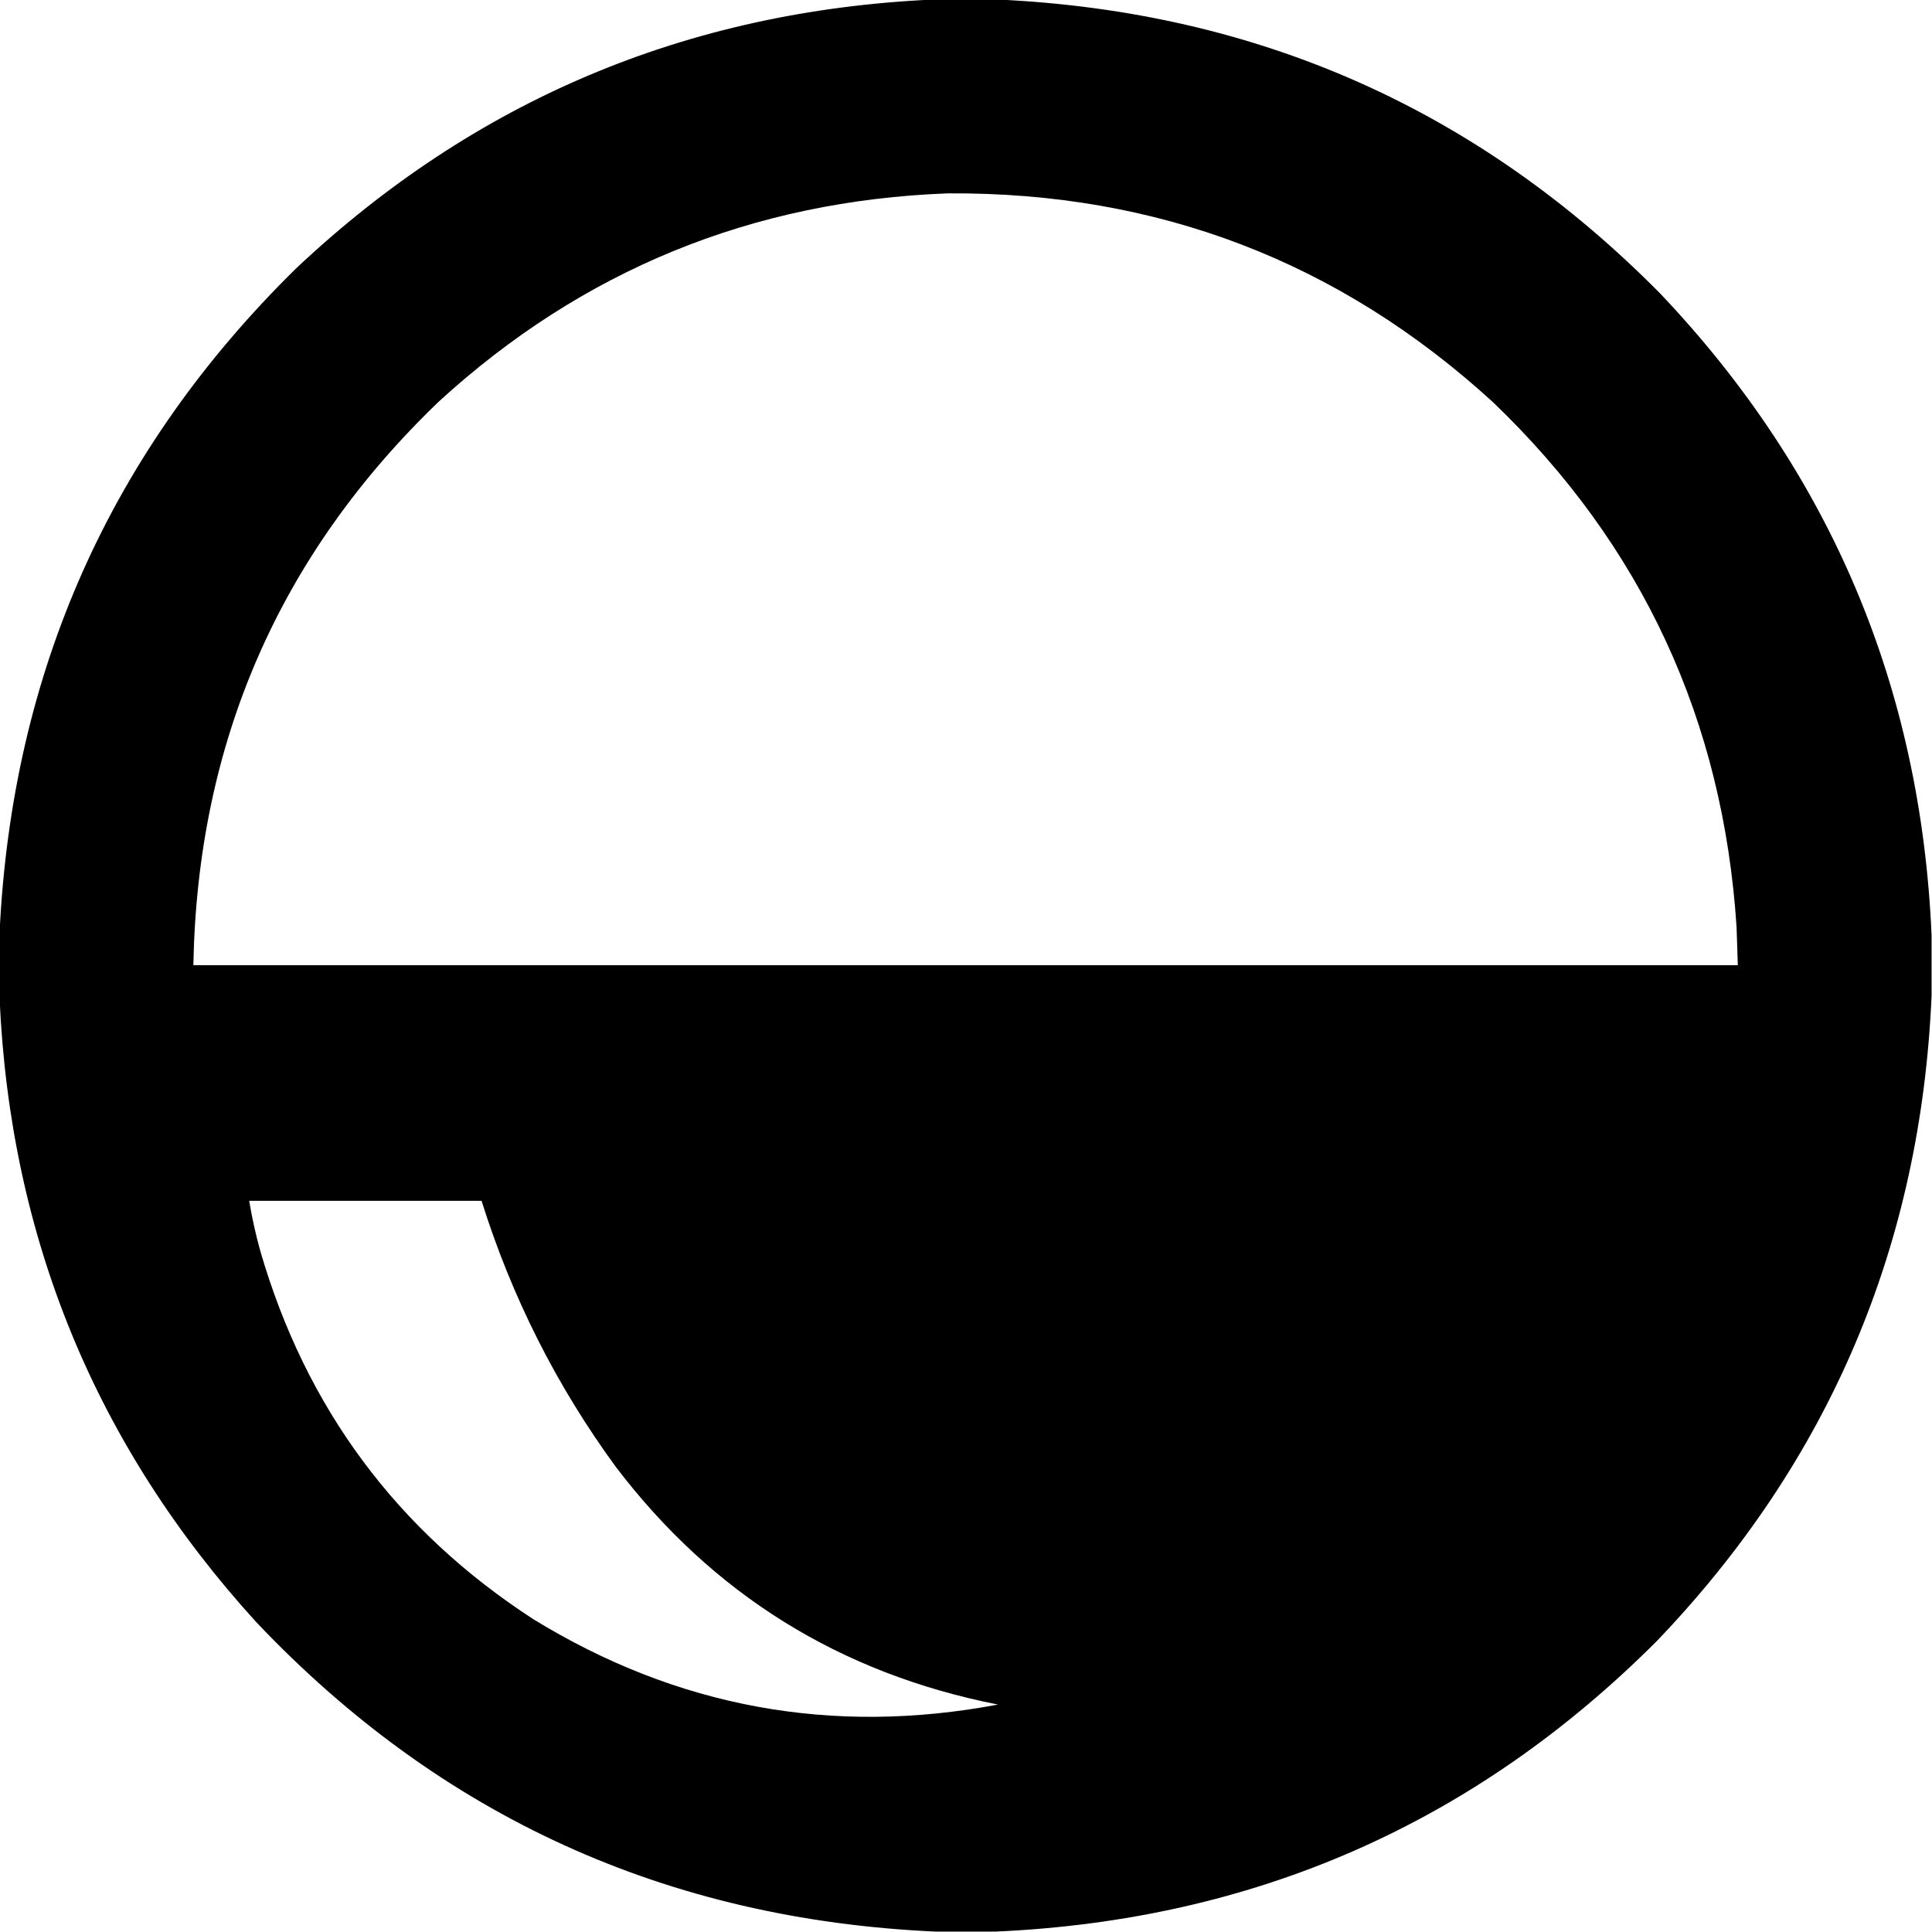 <?xml version="1.0" encoding="UTF-8"?>
<!DOCTYPE svg PUBLIC "-//W3C//DTD SVG 1.1//EN" "http://www.w3.org/Graphics/SVG/1.1/DTD/svg11.dtd">
<svg xmlns="http://www.w3.org/2000/svg" version="1.1" width="2353px" height="2353px" style="shape-rendering:geometricPrecision; text-rendering:geometricPrecision; image-rendering:optimizeQuality; fill-rule:evenodd; clip-rule:evenodd" xmlns:xlink="http://www.w3.org/1999/xlink">
<g><path style="opacity:0.998" fill="#000000" d="M 1135.5,-0.5 C 1162.5,-0.5 1189.5,-0.5 1216.5,-0.5C 1532.4,14.408 1800.9,133.741 2022,357.5C 2229.38,576.047 2339.54,836.714 2352.5,1139.5C 2352.5,1163.83 2352.5,1188.17 2352.5,1212.5C 2339.34,1517.39 2227.84,1779.39 2018,1998.5C 1796.26,2220.57 1527.76,2338.57 1212.5,2352.5C 1188.17,2352.5 1163.83,2352.5 1139.5,2352.5C 812.07,2337.83 536.237,2212.17 312,1975.5C 116.719,1761.01 12.553,1508.01 -0.5,1216.5C -0.5,1189.5 -0.5,1162.5 -0.5,1135.5C 14.674,818.066 135.007,548.566 360.5,327C 577.543,122.525 835.876,13.358 1135.5,-0.5 Z M 1154.5,235.5 C 1409.97,233.825 1631.3,318.658 1818.5,490C 1999.92,664.007 2098.76,877.174 2115,1129.5C 2115.52,1144.84 2116.02,1160.17 2116.5,1175.5C 1489.5,1175.5 862.5,1175.5 235.5,1175.5C 240.449,904.524 340.116,675.69 534.5,489C 709.496,328.899 916.163,244.399 1154.5,235.5 Z M 303.5,1462.5 C 397.833,1462.5 492.167,1462.5 586.5,1462.5C 623.36,1579.89 677.86,1687.89 750,1786.5C 867.969,1941.63 1023.14,2038.13 1215.5,2076C 1013.23,2114.07 824.559,2079.41 649.5,1972C 483.22,1864.08 372.386,1714.58 317,1523.5C 311.39,1503.39 306.89,1483.06 303.5,1462.5 Z"/></g>
</svg>
